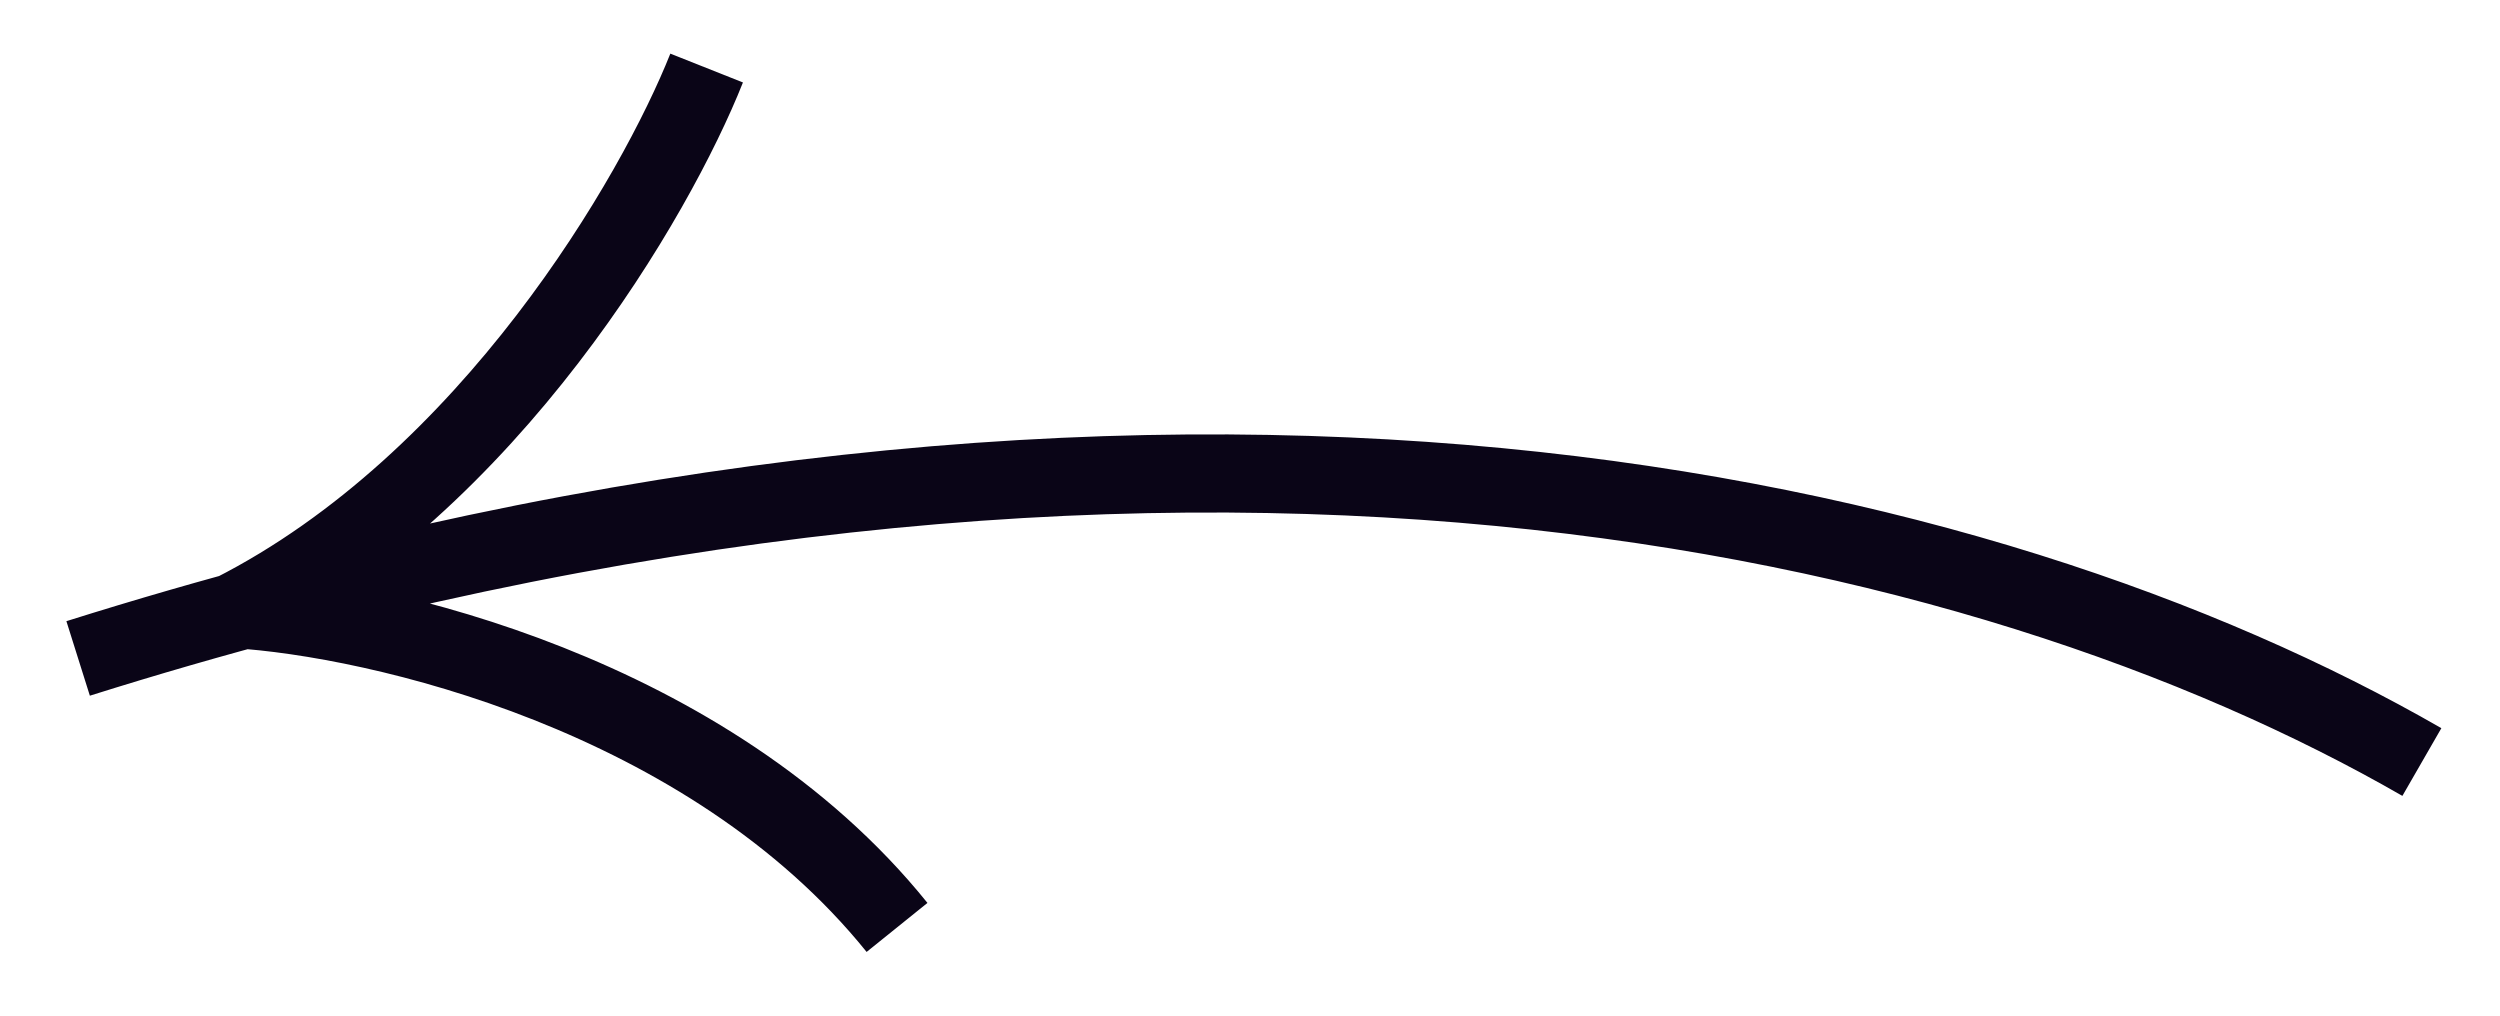 <svg width="32" height="13" viewBox="0 0 32 13" fill="none" xmlns="http://www.w3.org/2000/svg">
<path d="M31 9.754C25.446 6.557 15.047 4.006 1 8.428M9.045 0.871C8.399 2.498 6.28 6.17 2.977 7.847M3.004 7.796C4.824 7.906 9.067 8.874 11.482 11.871" stroke="#0A0517"/>
</svg>
